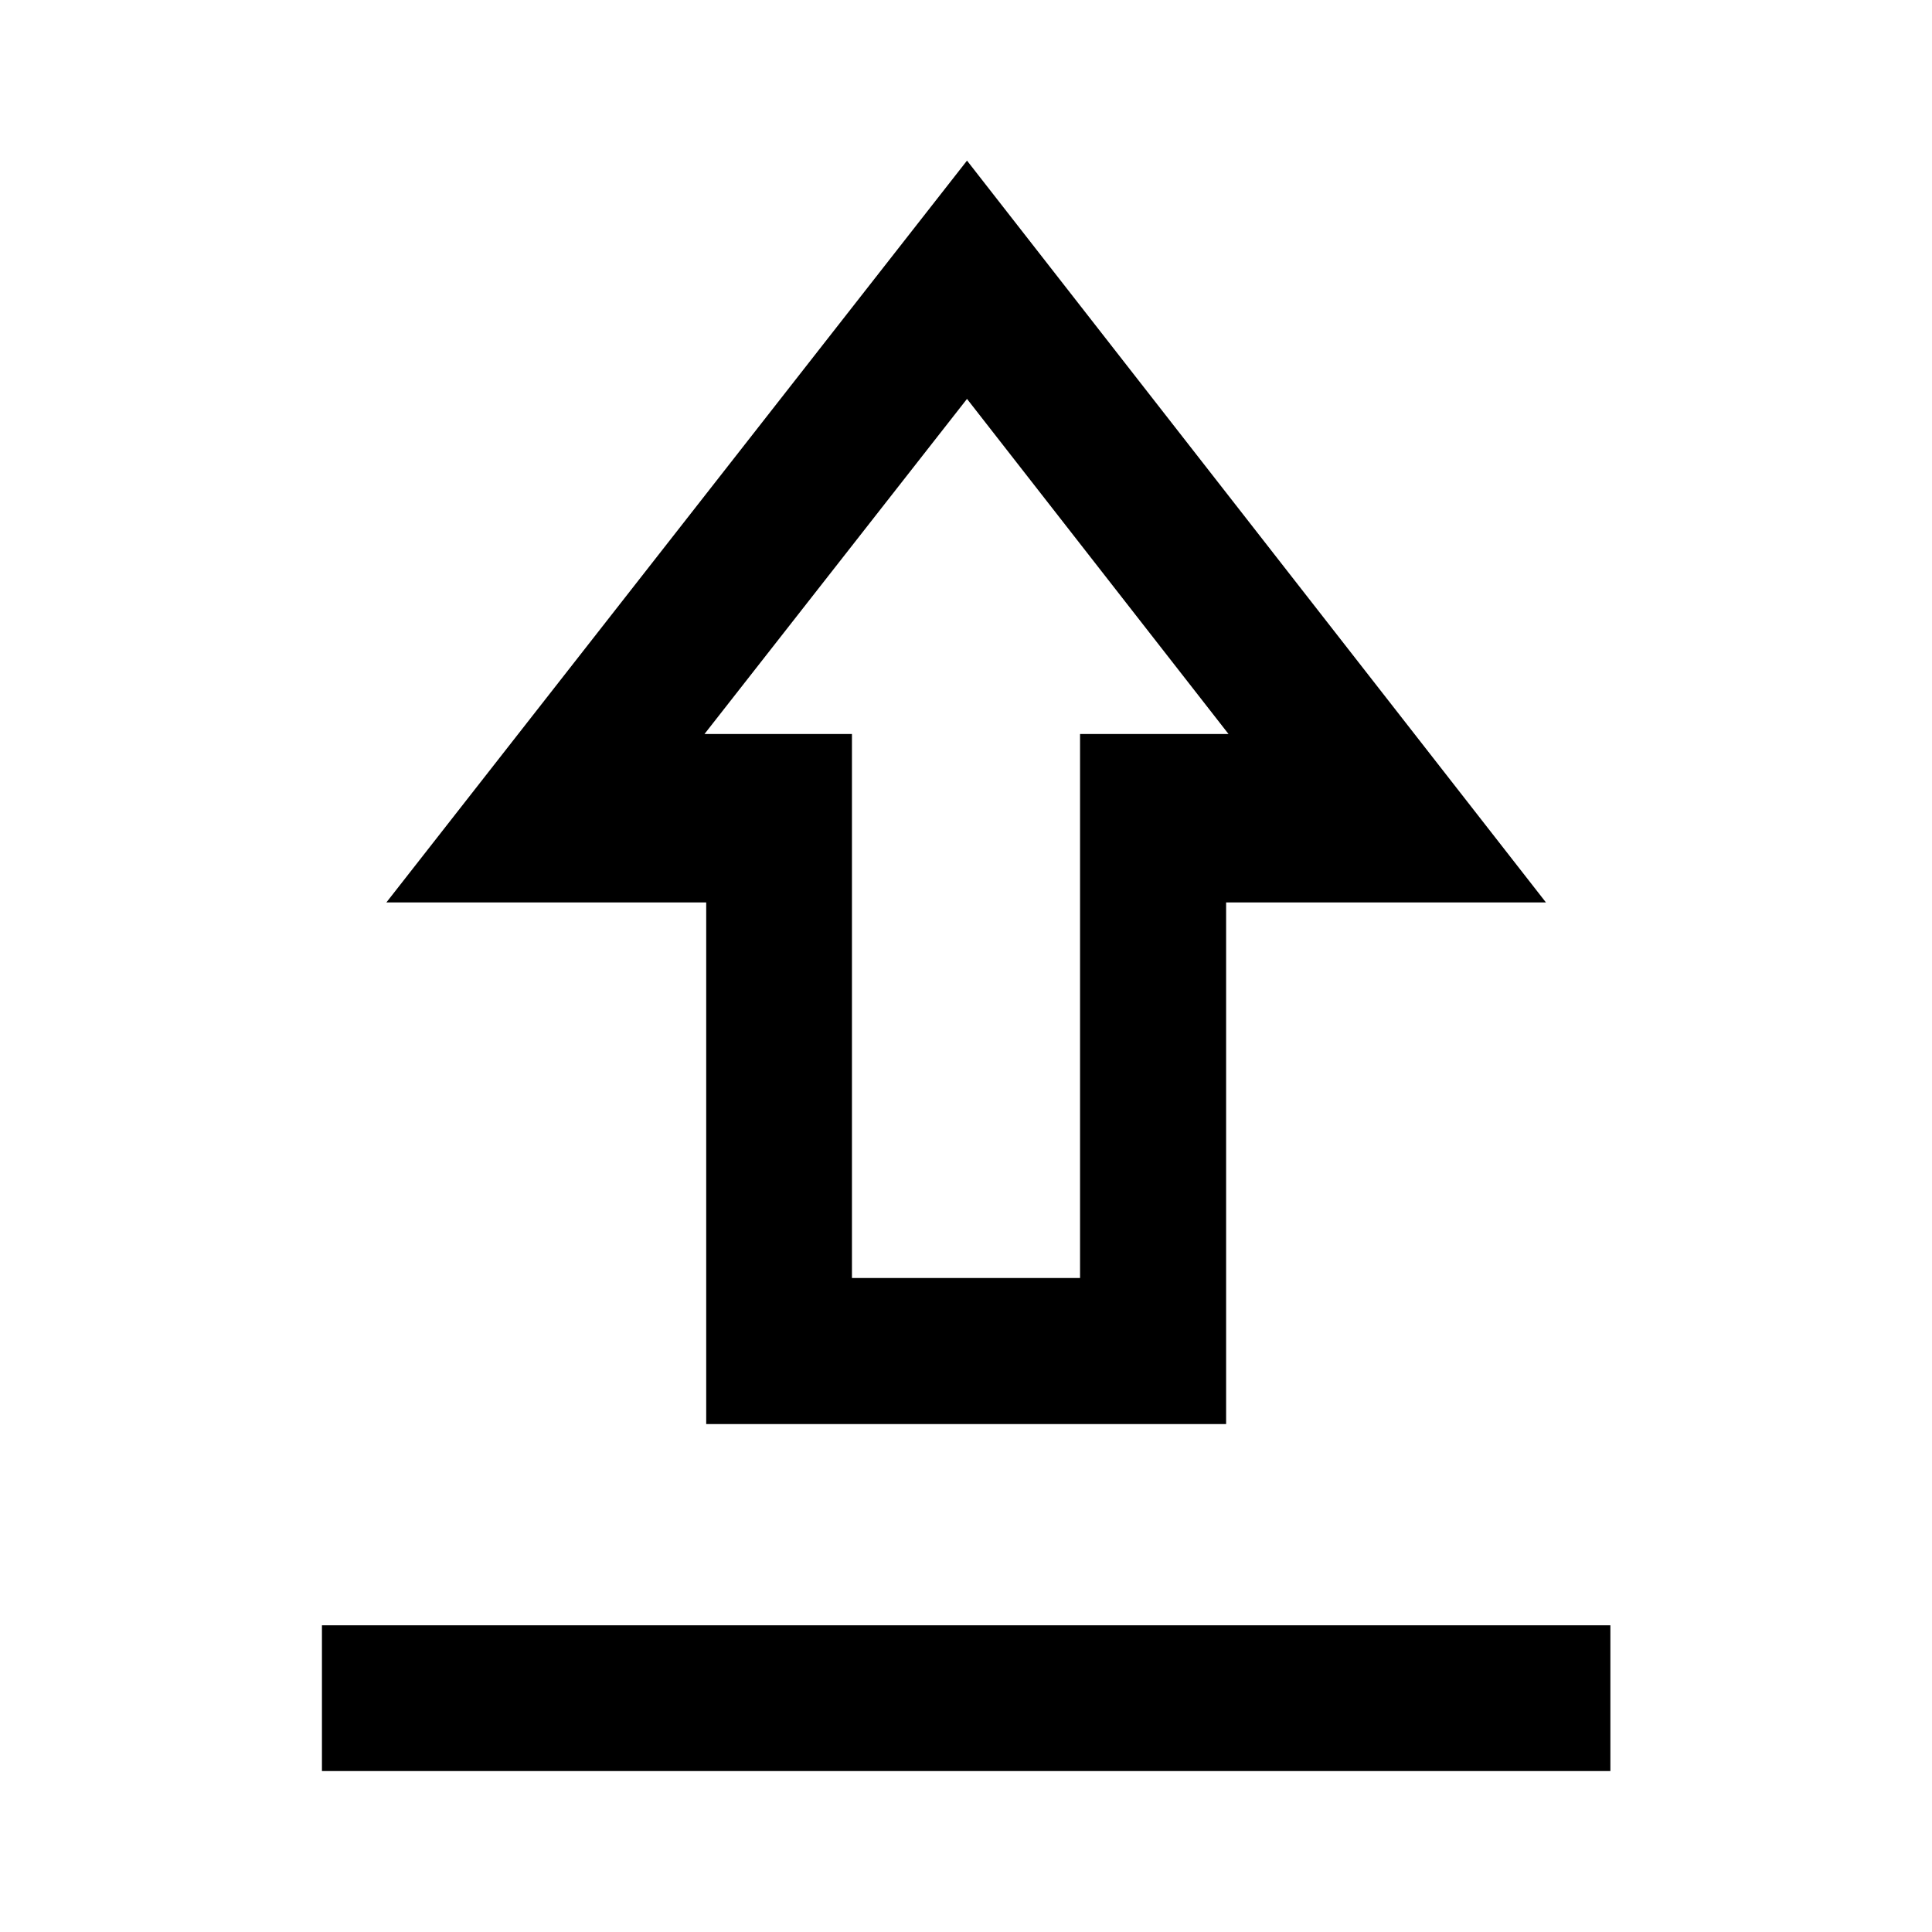 <svg xmlns="http://www.w3.org/2000/svg" height="40" viewBox="0 -960 960 960" width="40"><path d="M159.97-79.97v-72.42h640.22v72.42H159.97Zm190.94-172.42V-511.6H192l288.5-368.59L768.16-511.6H609.25v259.21H350.91Zm72.42-72.58h113.34v-270.31h73.77L480.5-761.79 350.06-595.28h73.27v270.31Zm57.17-270.31Z"/></svg>